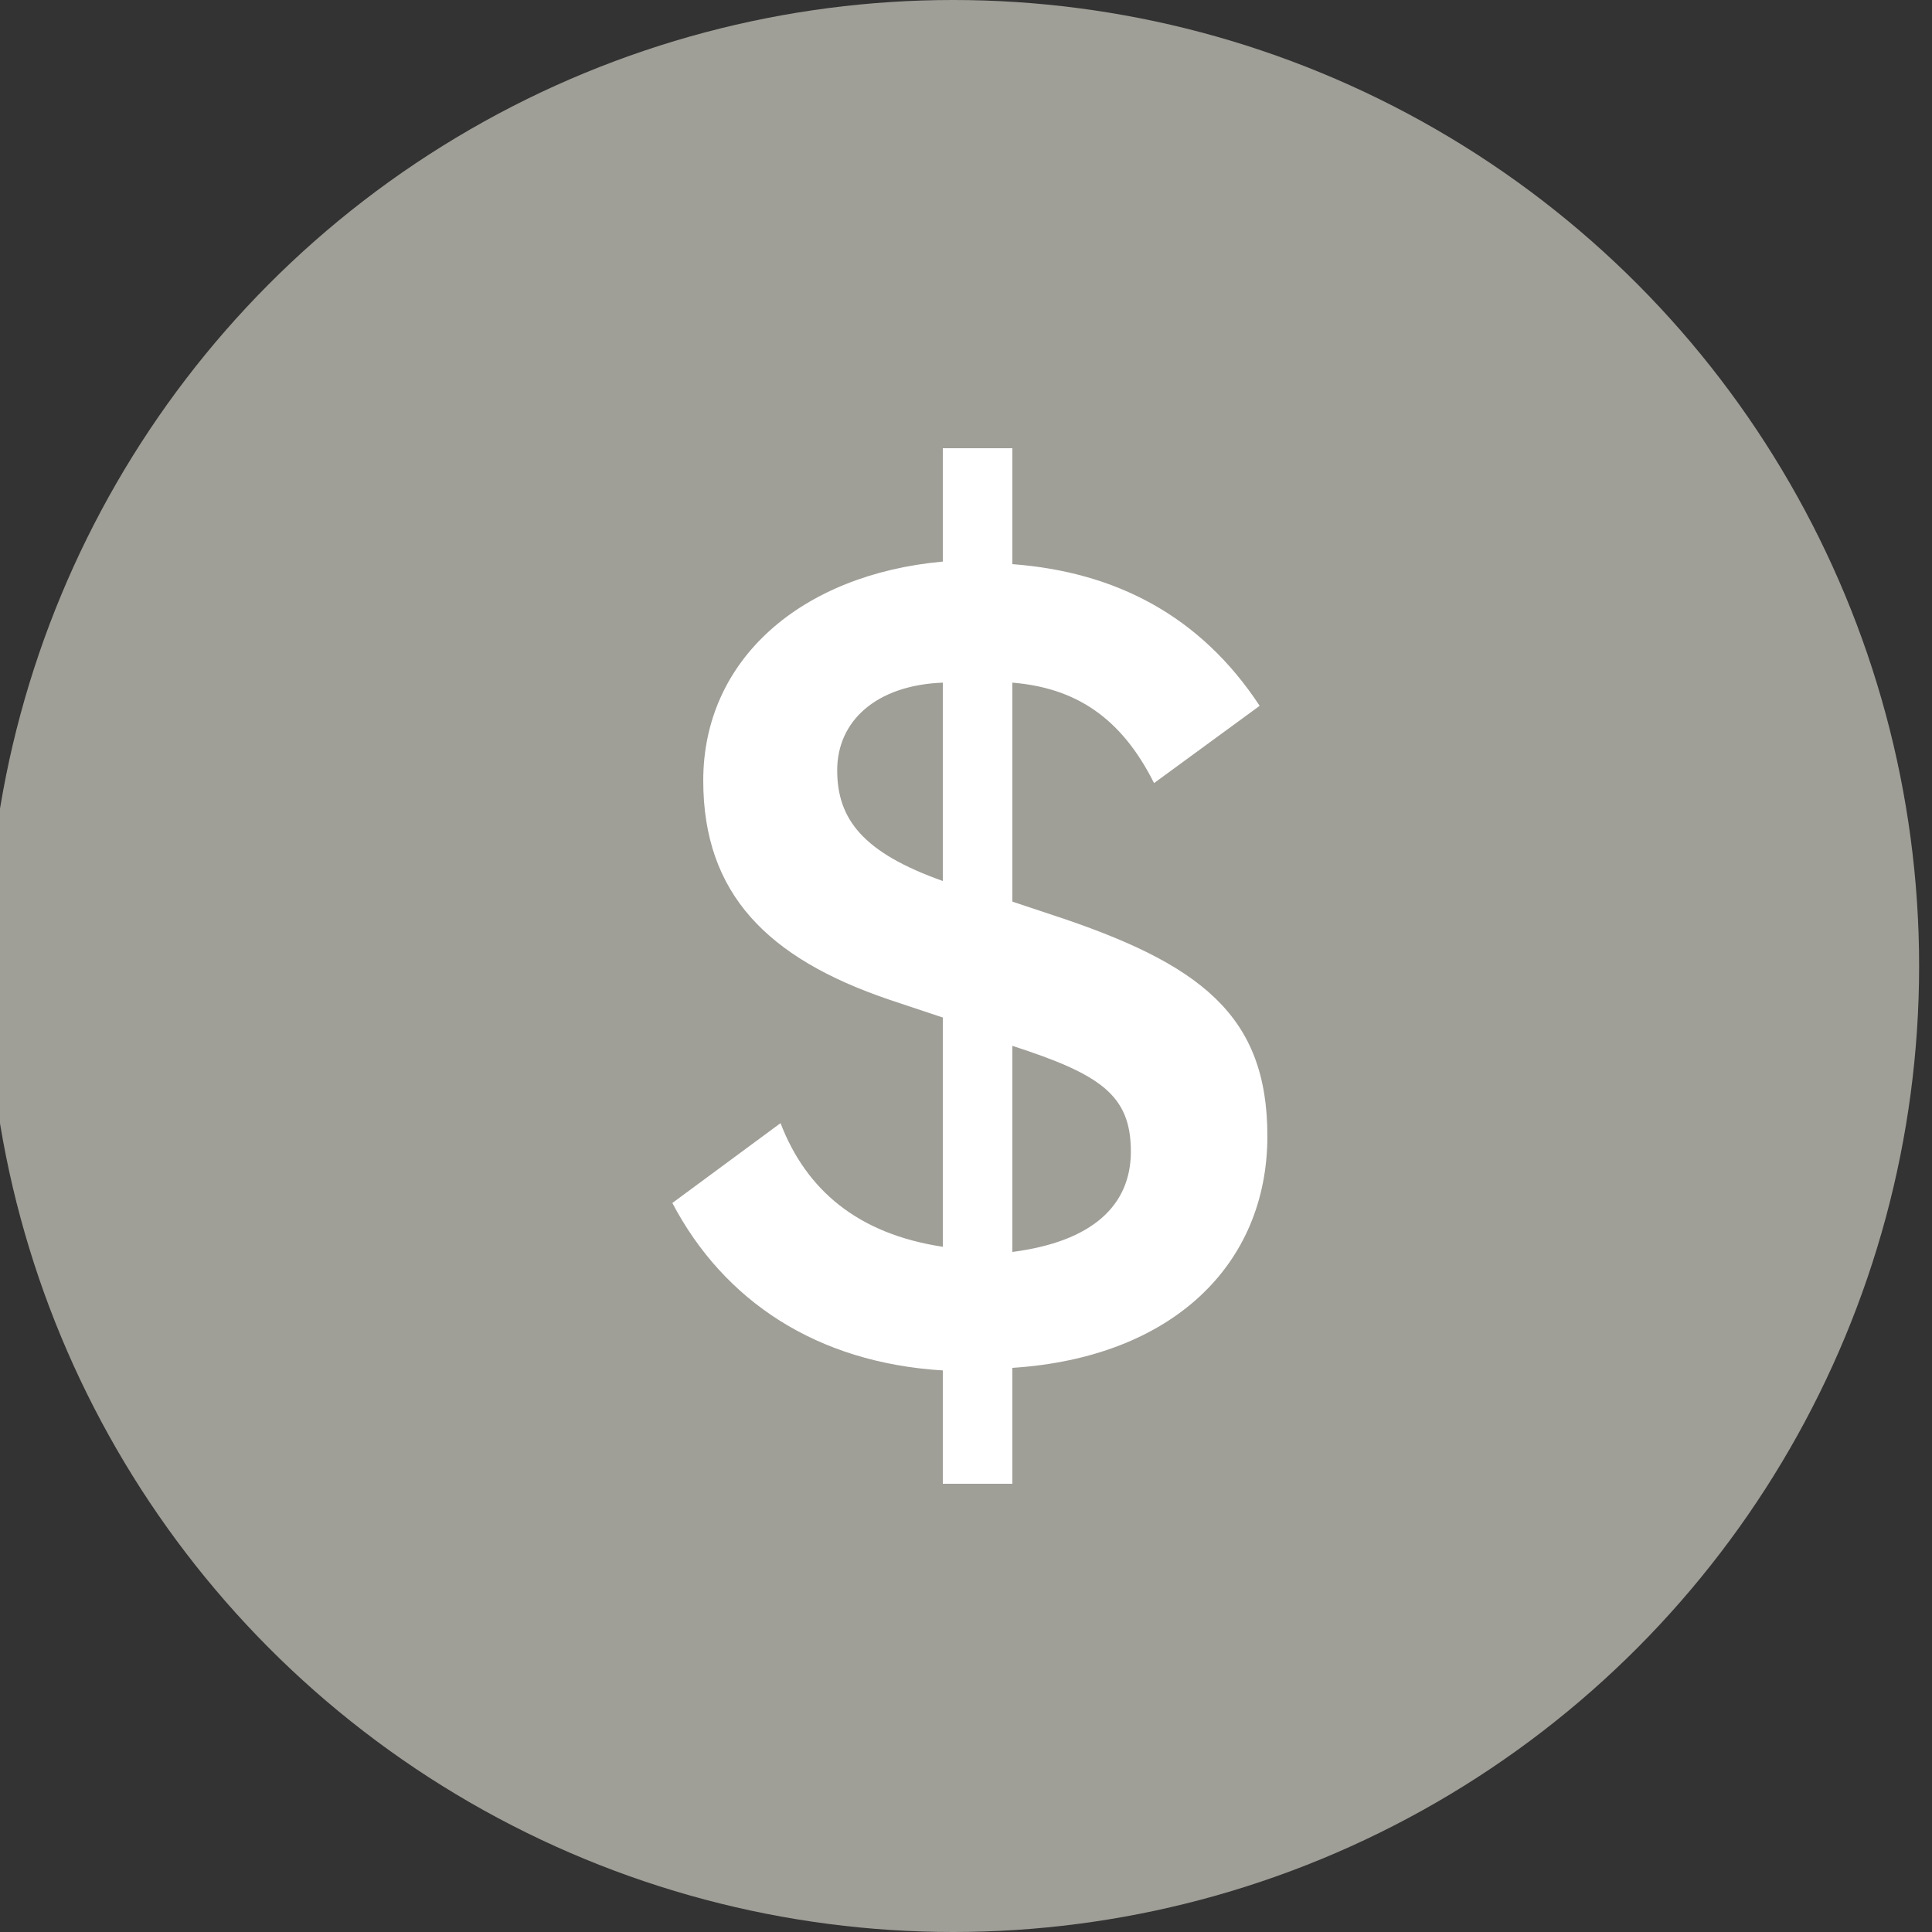 <?xml version="1.0" encoding="utf-8"?>
<!-- Generator: Adobe Illustrator 24.2.3, SVG Export Plug-In . SVG Version: 6.00 Build 0)  -->
<svg version="1.1" id="Ebene_1" xmlns="http://www.w3.org/2000/svg" xmlns:xlink="http://www.w3.org/1999/xlink" x="0px" y="0px"
	 viewBox="0 0 75 75" style="enable-background:new 0 0 75 75;" xml:space="preserve">
<rect x="0" y="0" width="75" height="75" fill="#333333" stroke="none"/>
<style type="text/css">
	.st0{fill:#9F9E97;}
	.st1{enable-background:new    ;}
	.st2{fill:#FFFFFF;}
</style>
<circle class="st0" cx="37" cy="37.5" r="37.5"/>
<g class="st1">
	<path class="st2" d="M39.3,21.9c4,0.3,7.3,2,9.6,5.5l-4.1,3c-1.3-2.6-3.1-3.7-5.5-3.9V35l1.5,0.5c5.8,1.9,8.4,3.9,8.4,8.6
		c0,5-3.7,8.6-9.9,9v4.5h-2.7v-4.4c-4.9-0.3-8.5-2.7-10.5-6.5l4.2-3.1c1,2.6,3,4.3,6.3,4.8v-8.9l-2.1-0.7c-4.7-1.6-7.2-4.1-7.2-8.5
		c0-4.7,3.8-8,9.3-8.5v-4.4h2.7V21.9z M32.5,29.9c0,1.9,1,3.2,4.1,4.3v-7.7C34,26.6,32.5,28,32.5,29.9z M39.3,48.6
		c3.1-0.4,4.6-1.8,4.6-3.9c0-2.2-1.2-3-4.6-4.1V48.6z"/>
</g>
</svg>
